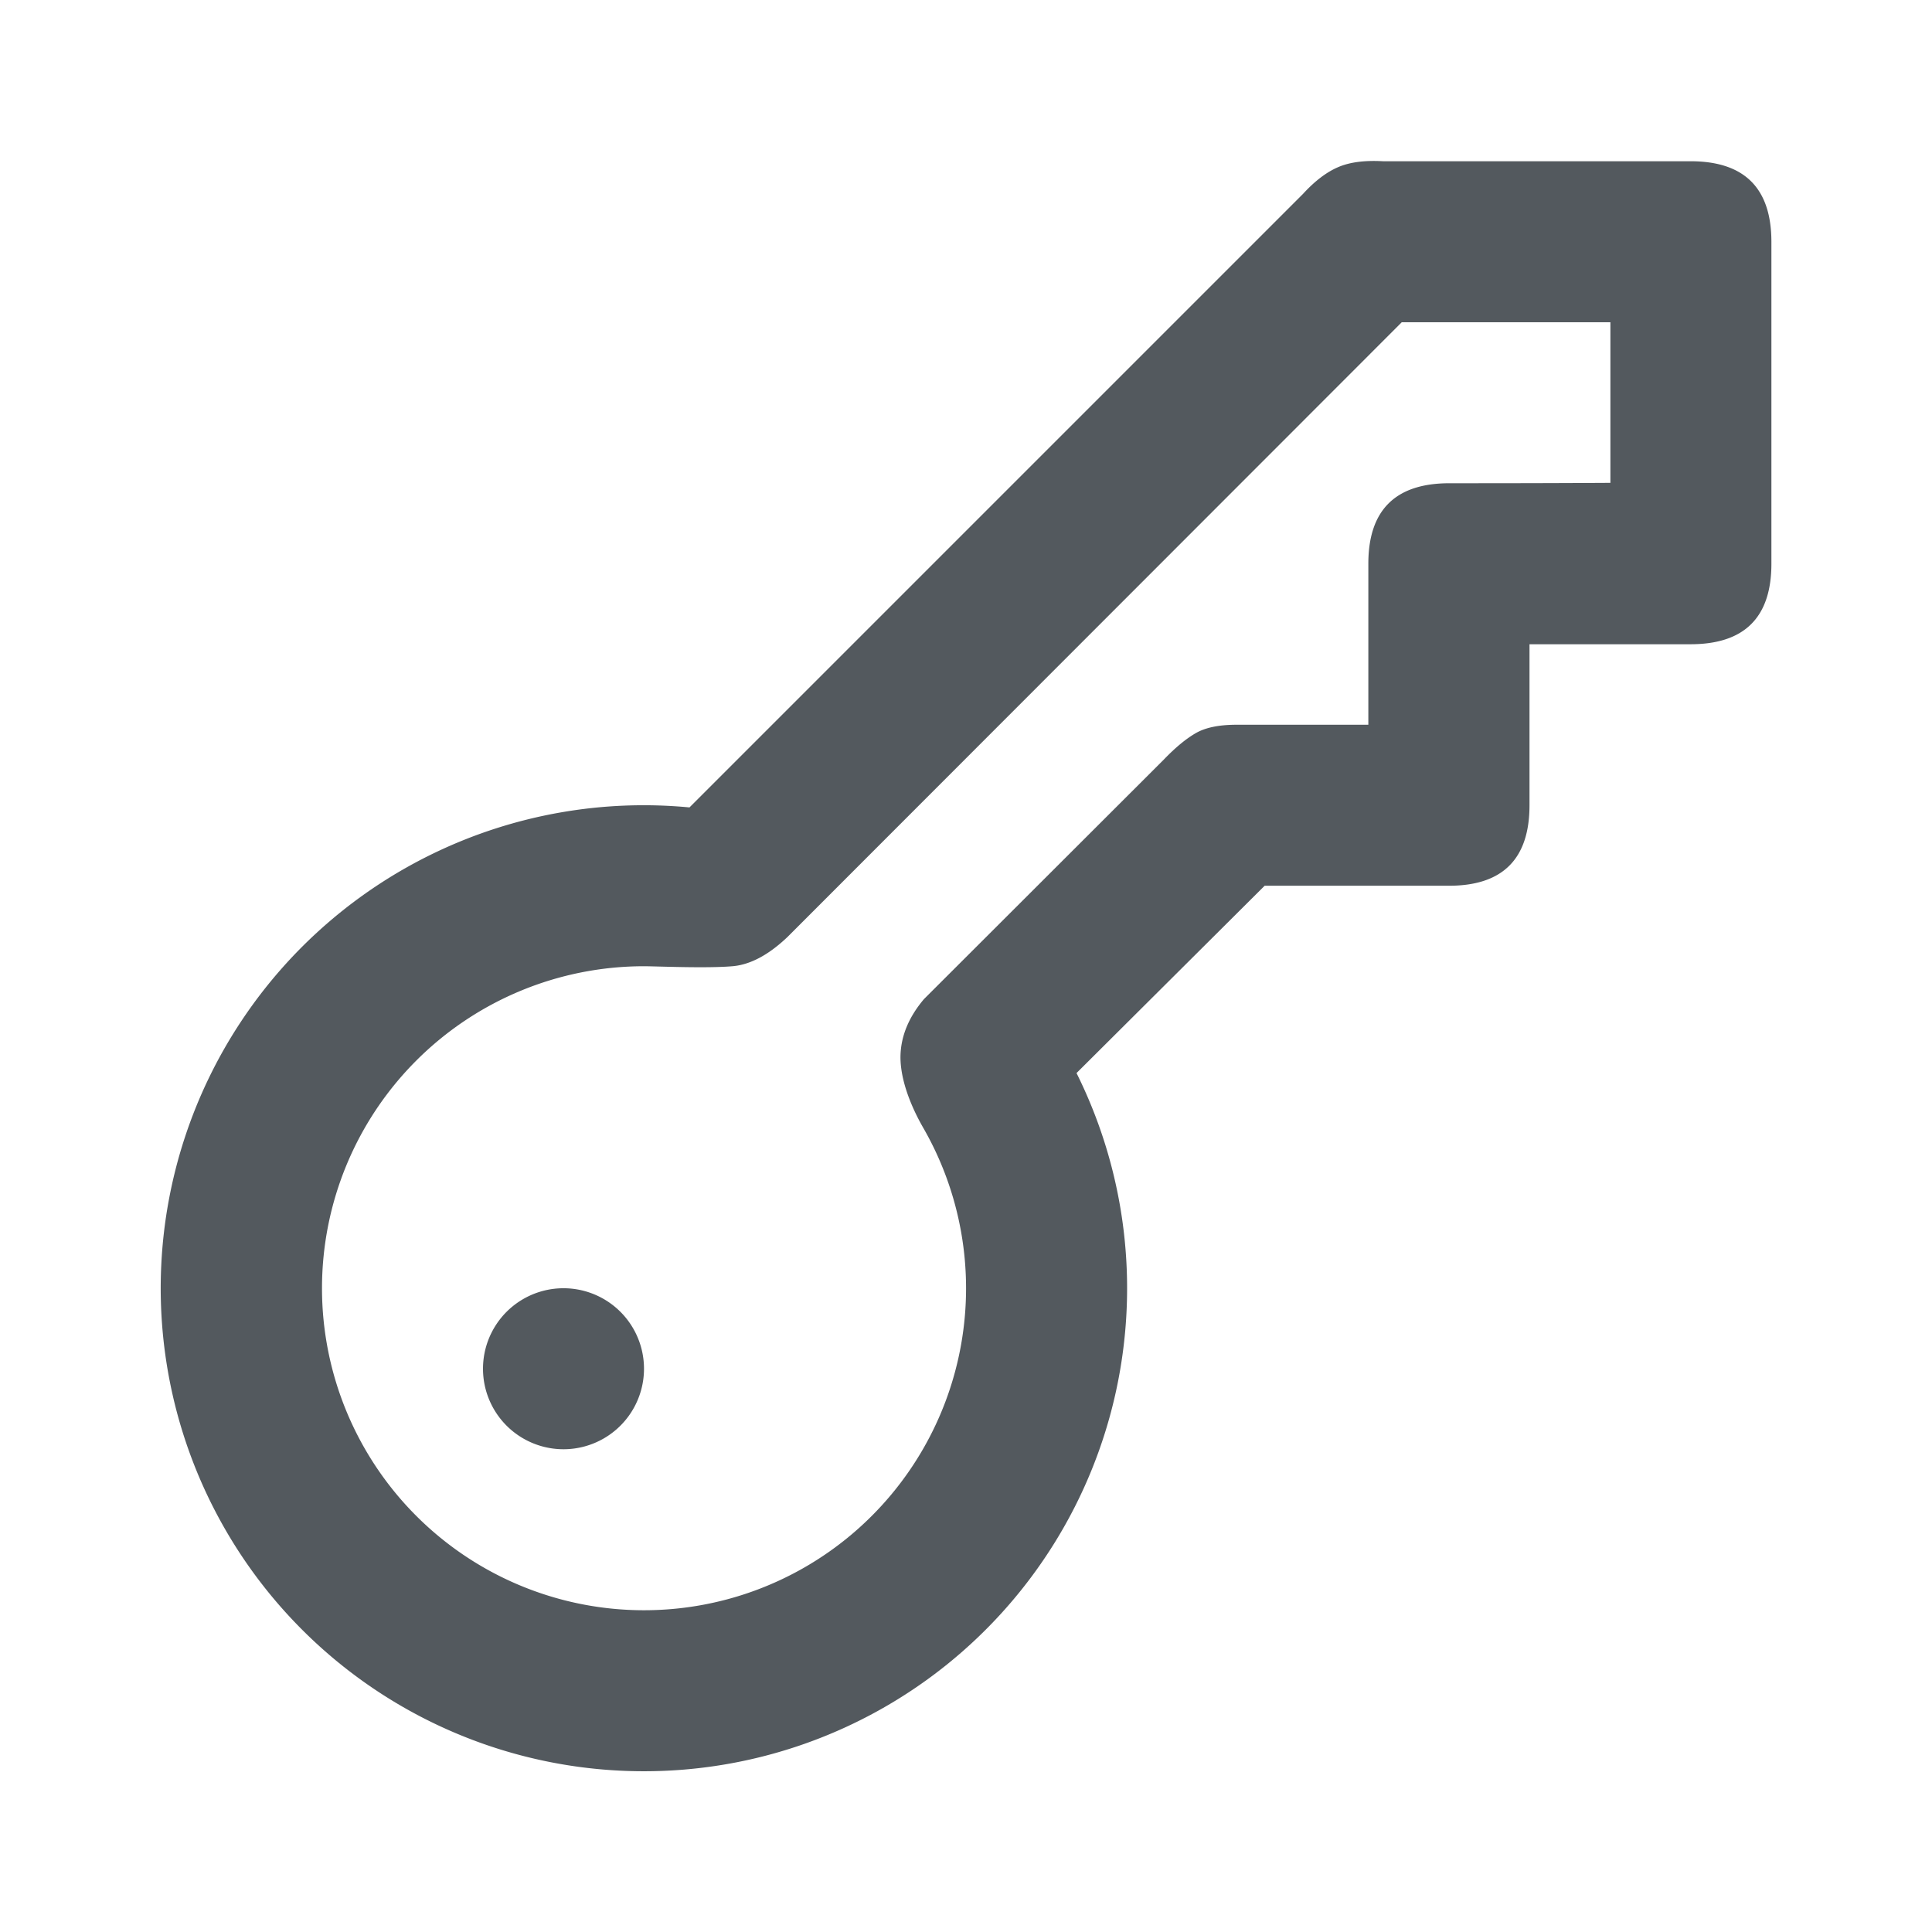 <svg xmlns="http://www.w3.org/2000/svg" width="24" height="24" viewBox="0 0 24 24">
    <path fill="#53595E" fill-rule="evenodd" d="M8 22.003a6 6 0 1 1 .565-11.973l7.622-7.622c.145-.158.289-.268.432-.33.143-.063.33-.088.562-.075H21c.67 0 1.005.334 1.005 1.002v3.998c0 .667-.335 1-1.005 1h-2v2c0 .667-.333 1-1 1h-2.29l-2.337 2.327A6 6 0 0 1 8 22.003zm0-2a4 4 0 0 0 3.466-5.998c-.06-.105-.282-.503-.28-.878.003-.25.1-.489.292-.716l2.979-2.975c.143-.149.275-.258.396-.328.12-.07.29-.105.508-.105h1.637v-2c0-.666.336-1 1.007-1 .67 0 1.337-.001 2-.005V4.003h-2.592L9.782 11.64c-.236.224-.464.345-.685.363-.33.028-.942 0-1.097 0a4 4 0 1 0 0 8zm-1-2a1 1 0 1 1 0-2 1 1 0 0 1 0 2z"/>
</svg>
